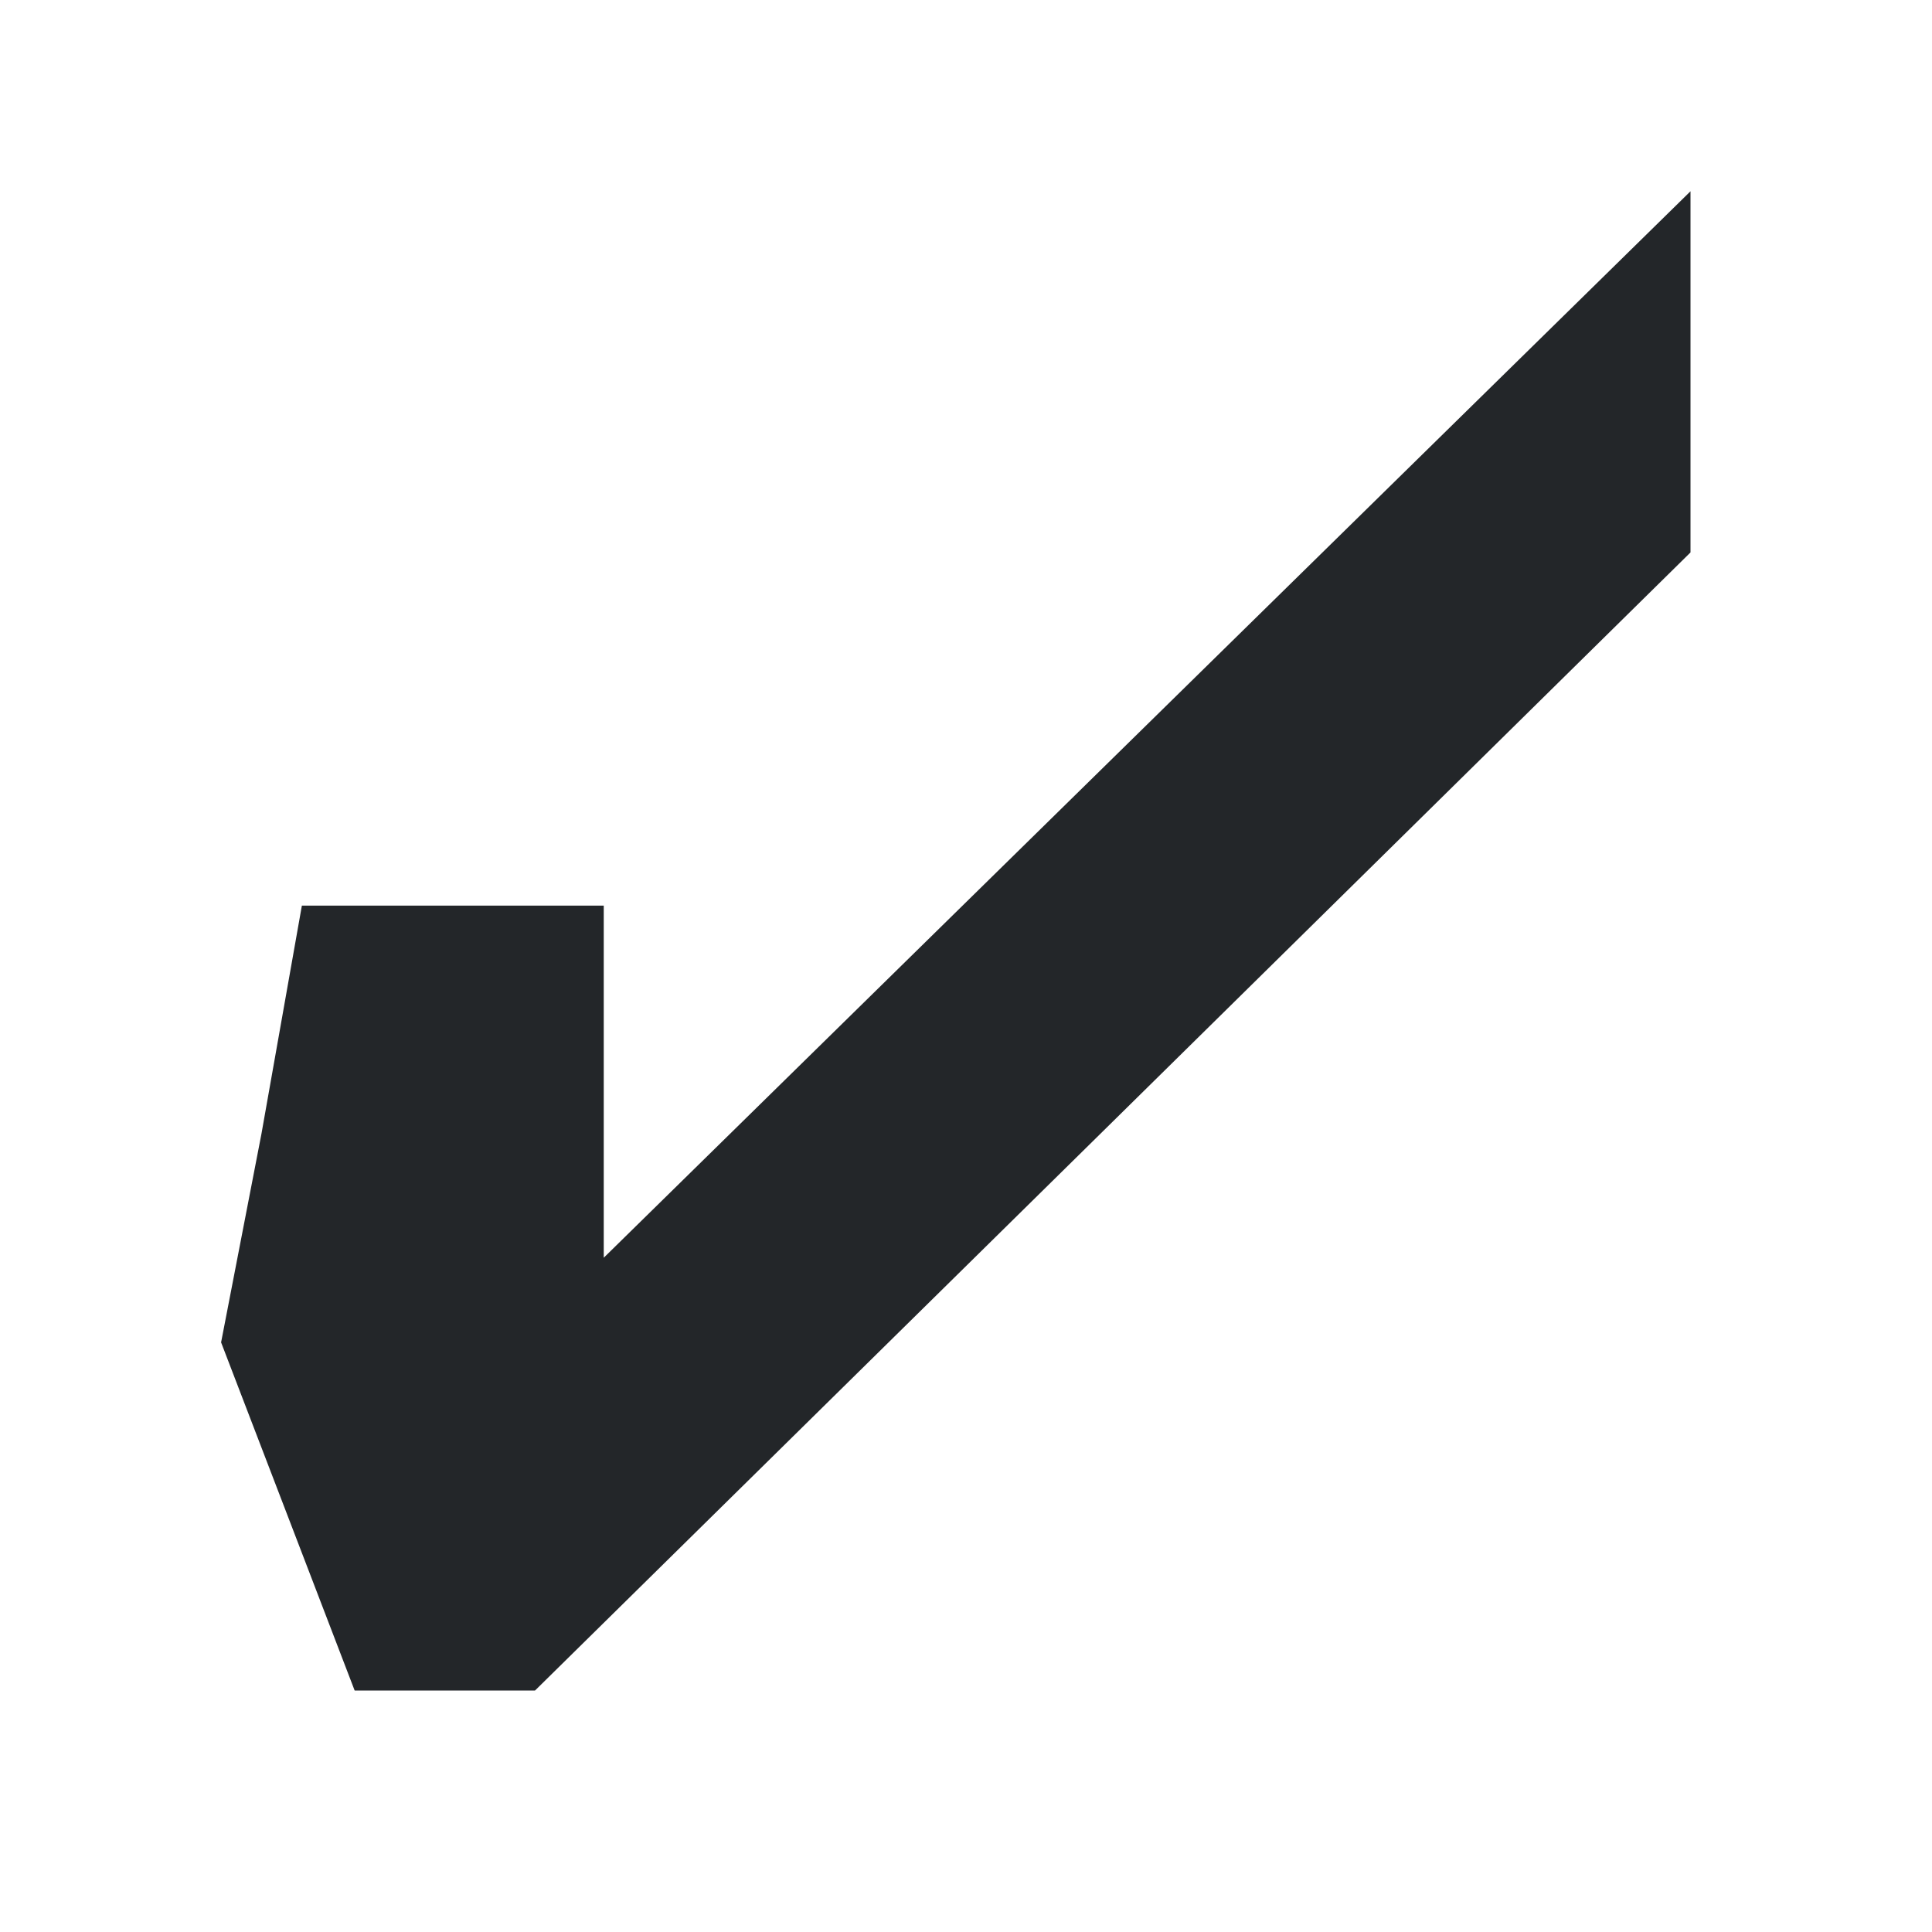 <?xml version="1.0" encoding="UTF-8" standalone="no"?>
<svg
   id="svg620"
   width="16"
   version="1.1"
   height="16"
   sodipodi:docname="dialog-ok.svg"
   inkscape:version="1.2.2 (b0a8486541, 2022-12-01)"
   xml:space="preserve"
   xmlns:inkscape="http://www.inkscape.org/namespaces/inkscape"
   xmlns:sodipodi="http://sodipodi.sourceforge.net/DTD/sodipodi-0.dtd"
   xmlns="http://www.w3.org/2000/svg"
   xmlns:svg="http://www.w3.org/2000/svg"
   xmlns:rdf="http://www.w3.org/1999/02/22-rdf-syntax-ns#"
   xmlns:cc="http://creativecommons.org/ns#"
   xmlns:dc="http://purl.org/dc/elements/1.1/"><sodipodi:namedview
     pagecolor="#ffffff"
     bordercolor="#666666"
     borderopacity="1"
     objecttolerance="10"
     gridtolerance="10"
     guidetolerance="10"
     inkscape:pageopacity="0"
     inkscape:pageshadow="2"
     inkscape:window-width="1920"
     inkscape:window-height="1010"
     id="namedview313"
     showgrid="true"
     inkscape:zoom="25.875"
     inkscape:cx="5.9516908"
     inkscape:cy="6.8405797"
     inkscape:window-x="0"
     inkscape:window-y="0"
     inkscape:window-maximized="1"
     inkscape:current-layer="svg620"
     inkscape:showpageshadow="2"
     inkscape:pagecheckerboard="0"
     inkscape:deskcolor="#d1d1d1"><inkscape:grid
       type="xygrid"
       id="grid4713"
       spacingx="0.5"
       spacingy="0.5" /></sodipodi:namedview><defs
     id="defs2"><inkscape:path-effect
       effect="fillet_chamfer"
       id="path-effect454"
       is_visible="true"
       lpeversion="1"
       nodesatellites_param="F,0,0,1,0,4.011,0,1 @ F,0,0,1,0,12.034,0,1 @ F,0,0,1,0,12.034,0,1 @ F,0,0,1,0,12.034,0,1 @ F,0,0,1,0,0,0,1 @ F,0,0,1,0,11.346,0,1 @ F,0,0,1,0,11.346,0,1"
       unit="px"
       method="auto"
       mode="F"
       radius="0"
       chamfer_steps="1"
       flexible="false"
       use_knot_distance="true"
       apply_no_radius="true"
       apply_with_radius="true"
       only_selected="false"
       hide_knots="false" /></defs><style
     id="current-color-scheme">
      .ColorScheme-Text {
        color:#232629;
      }
      .ColorScheme-Highlight {
        color:#3daee9;
      }
      </style><path
     style="fill:currentColor;stroke-width:1"
     d="M 3.684,14 H 2.937 L 2.384,12.558 1.831,11.117 2.165,9.391 2.5,7.5 H 5 V 8.625 10.416 L 9.5,6 14,1.584 V 3.079 4.575 L 9.216,9.288 4.431,14 Z"
     id="rect338-2"
     class="ColorScheme-Text"
     sodipodi:nodetypes="cccccccccccccccc" /></svg>
